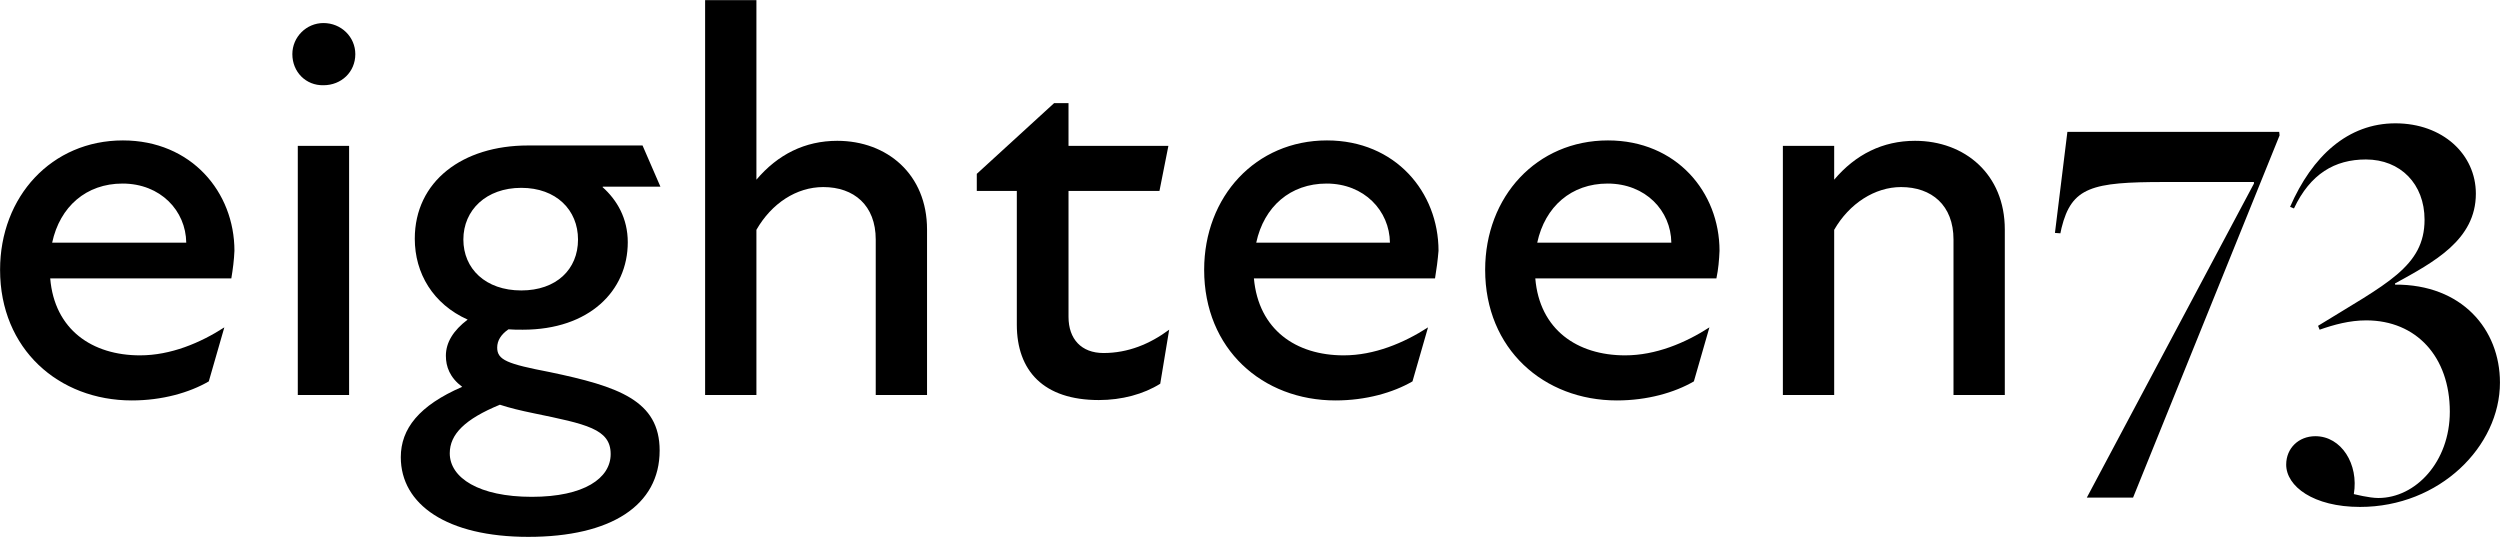 <svg version="1.1" xmlns="http://www.w3.org/2000/svg" xmlns:xlink="http://www.w3.org/1999/xlink" xml:space="preserve" xmlns:serif="http://www.serif.com/" style="fill-rule:evenodd;clip-rule:evenodd;stroke-linejoin:round;stroke-miterlimit:2;" viewBox="158.48 210.87 643.23 138.13"><g><path d="M218,282.5l-46.6,0c1.1,13.2 10.8,19.8 23.1,19.8c7.9,0 15.5,-3.2 21.7,-7.2l-4,13.9c-5,2.9 -12,4.9 -19.8,4.9c-18.8,0 -33.9,-13.2 -33.9,-33.6c0,-18.9 13.3,-33.3 31.6,-33.3c17.6,0 28.7,13.3 28.7,28.4c-0.1,2.4 -0.4,4.7 -0.8,7.1Zm-11.6,-9.2c-0.1,-8.2 -6.6,-15.2 -16.4,-15.2c-9.3,0 -16.1,5.9 -18.1,15.2l34.5,0Z" style="fill-rule:nonzero;"/><path d="M233.7,224.8c-0,-4.4 3.6,-8 8,-8c4.6,0 8.2,3.6 8.2,8c-0,4.6 -3.6,8 -8.2,8c-4.5,0.1 -8,-3.4 -8,-8Zm1.4,23.6l13.2,0l-0,64.1l-13.2,0l-0,-64.1Z" style="fill-rule:nonzero;"/><path d="M328.2,326.8c0,14.1 -12.5,22.2 -33.8,22.2c-20.9,0 -32.8,-8.3 -32.8,-20.5c0,-7.3 4.7,-13.3 15.8,-18.1c-3.2,-2.4 -4.2,-5.2 -4.2,-8c0,-3.4 1.9,-6.5 5.6,-9.3c-8.9,-4 -13.6,-11.9 -13.6,-20.8c0,-14.8 12.3,-24 29.1,-24l29.5,0l4.6,10.6l-14.8,0l-0.1,0.1c3.7,3.3 6.5,8 6.5,14.2c0,12.5 -9.9,22.5 -27,22.5c-1.3,0 -2.6,0 -3.7,-0.1c-1.9,1.3 -2.9,2.9 -2.9,4.7c0,3.2 2.6,4.2 13.5,6.3c17.7,3.7 28.3,7.3 28.3,20.2Zm-12.6,0.9c0,-6.5 -6.3,-7.7 -19.8,-10.5c-3.4,-0.7 -6.3,-1.4 -8.7,-2.2c-9,3.7 -12.9,7.6 -12.9,12.5c0,6.3 7.5,11.2 21.1,11.2c13.5,0 20.3,-4.8 20.3,-11Zm-37.9,-55.2c-0,7.5 5.7,13.1 14.9,13.1c9,0 14.6,-5.4 14.6,-13.1c-0,-7.6 -5.6,-13.3 -14.6,-13.3c-9,0 -14.9,5.7 -14.9,13.3Z" style="fill-rule:nonzero;"/><path d="M397,269.9l0,42.6l-13.2,0l0,-40c0,-8.8 -5.6,-13.5 -13.5,-13.5c-6.9,0 -13.3,4.2 -17.2,11l0,42.5l-13.2,0l0,-101.6l13.2,0l0,46.2c5.5,-6.5 12.5,-10 20.8,-10c12.8,0 23.1,8.6 23.1,22.8Z" style="fill-rule:nonzero;"/><path d="M459.3,295.7l-2.3,13.9c-4.3,2.7 -9.9,4.2 -15.8,4.2c-14.2,0 -21.1,-7.5 -21.1,-19.4l0,-34.4l-10.3,0l0,-4.4l19.9,-18.2l3.7,0l0,11l25.7,0l-2.3,11.6l-23.4,0l0,32.4c0,5.7 3.3,9.3 9,9.3c6.3,0 11.9,-2.3 16.9,-6Z" style="fill-rule:nonzero;"/><path d="M527.7,282.5l-46.6,0c1.2,13.2 10.8,19.8 23.1,19.8c7.9,0 15.5,-3.2 21.7,-7.2l-4,13.9c-5,2.9 -12,4.9 -19.8,4.9c-18.8,0 -33.8,-13.2 -33.8,-33.6c0,-18.9 13.3,-33.3 31.6,-33.3c17.6,0 28.7,13.3 28.7,28.4c-0.2,2.4 -0.5,4.7 -0.9,7.1Zm-11.6,-9.2c-0.1,-8.2 -6.6,-15.2 -16.3,-15.2c-9.3,0 -16.1,5.9 -18.1,15.2l34.4,0Z" style="fill-rule:nonzero;"/><path d="M600.1,282.5l-46.6,0c1.1,13.2 10.8,19.8 23.1,19.8c7.9,0 15.5,-3.2 21.7,-7.2l-4,13.9c-5,2.9 -12,4.9 -19.8,4.9c-18.8,0 -33.9,-13.2 -33.9,-33.6c0,-18.9 13.3,-33.3 31.6,-33.3c17.6,0 28.7,13.3 28.7,28.4c-0.1,2.4 -0.3,4.7 -0.8,7.1Zm-11.6,-9.2c-0.1,-8.2 -6.6,-15.2 -16.4,-15.2c-9.3,0 -16.1,5.9 -18.1,15.2l34.5,0Z" style="fill-rule:nonzero;"/><path d="M674.3,269.9l-0,42.6l-13.2,0l-0,-40c-0,-8.8 -5.6,-13.5 -13.5,-13.5c-6.7,0 -13.3,4.2 -17.2,11l-0,42.5l-13.2,0l-0,-64.1l13.2,0l-0,8.7c5.5,-6.5 12.5,-10 20.8,-10c12.8,-0 23.1,8.6 23.1,22.8Z" style="fill-rule:nonzero;"/><path d="M738.4,258.1l0,-0.4l-23.1,0c-18.6,0 -23.8,1.3 -26.4,11.8l-0.3,1.4l-1.4,-0.1l3.2,-26l54.5,0l0.1,0.9l-37.7,93.2l-11.9,0l43,-80.8Z" style="fill-rule:nonzero;"/><path d="M746.7,330.4c0,-4.2 3.2,-7.3 7.5,-7.3c6.7,-0 11.2,7.2 9.9,14.9c0.1,-0 3.9,1 6.3,1c9.6,-0 18.4,-9.3 18.4,-22.2c0,-14.1 -8.6,-23.5 -21.5,-23.5c-4.3,-0 -8.3,1.1 -12,2.4l-0.4,-1c17.5,-10.8 27.4,-15.2 27.4,-27.3c0,-9.2 -6.2,-15.5 -15.1,-15.5c-8,-0 -14.3,3.7 -18.5,12.6l-1,-0.4c5.7,-13.1 14.9,-21.5 27.1,-21.5c12.2,-0 20.7,8 20.7,18.1c0,11.9 -10.8,17.6 -20.8,23.1l0,0.3c17.2,-0.1 27,11.5 27,25.2c0,16.4 -15.5,32 -36,32c-12,-0 -19,-5.3 -19,-10.9Z" style="fill-rule:nonzero;"/></g></svg>